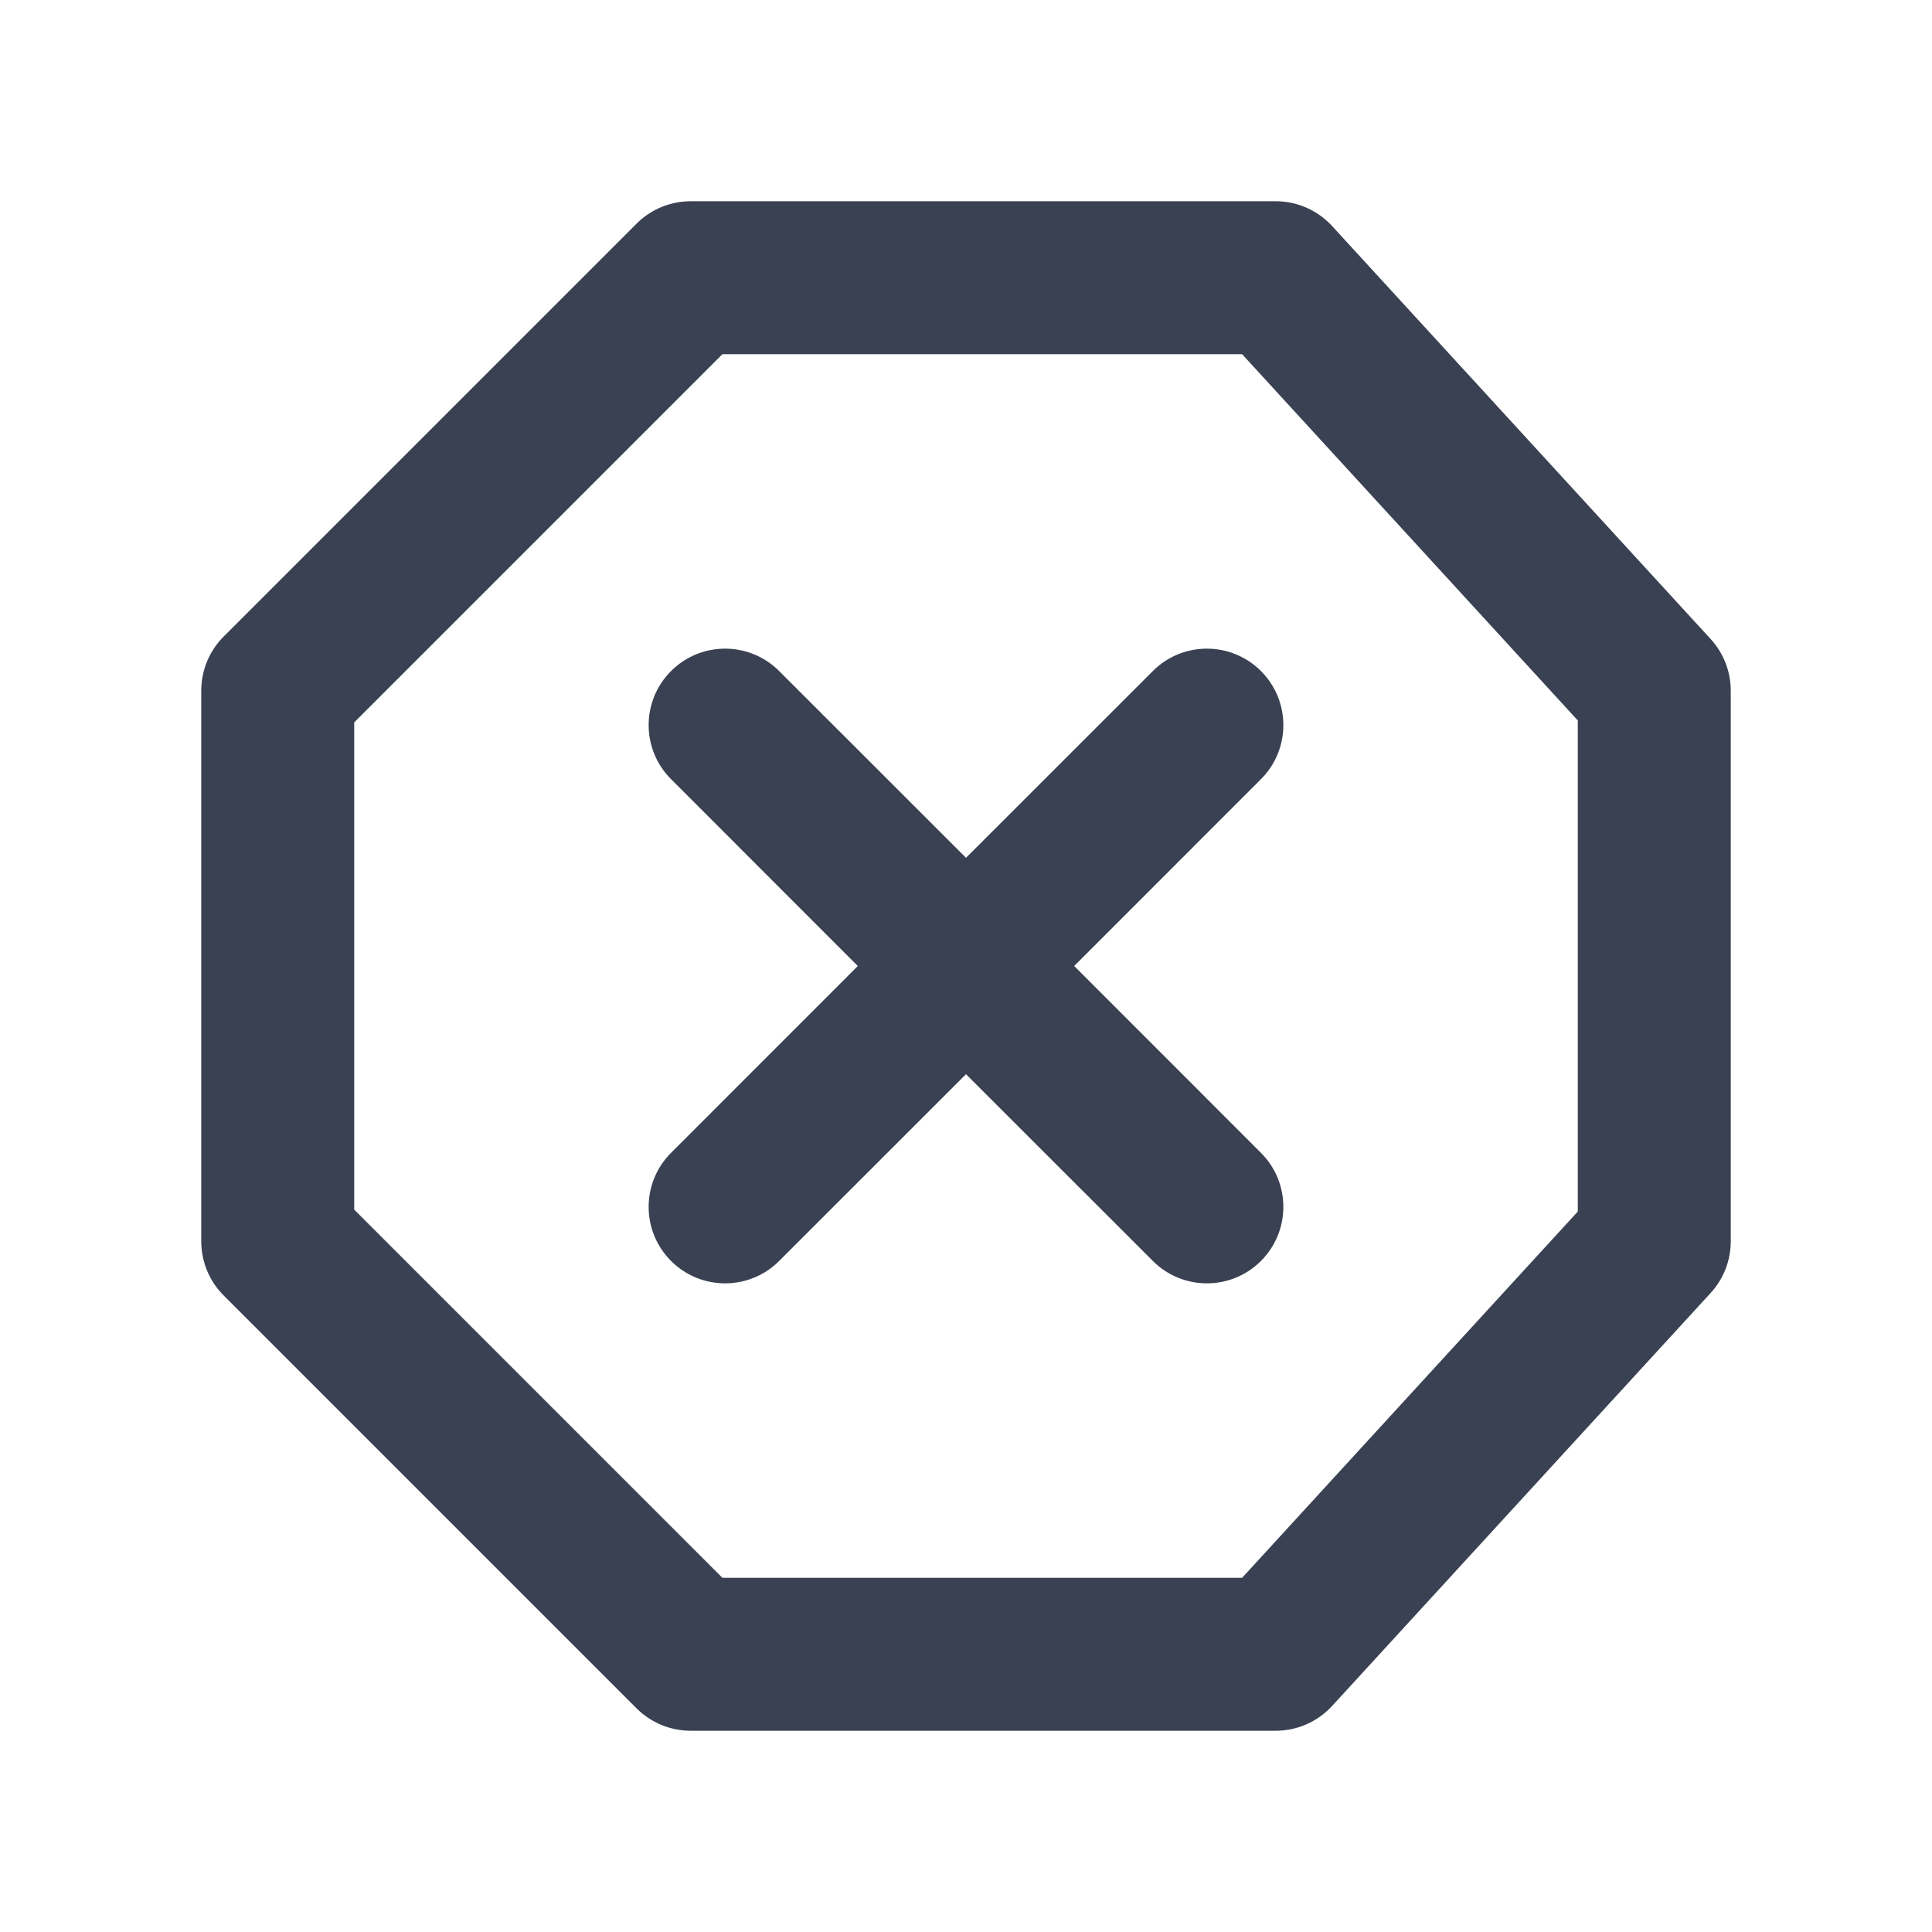 <svg xmlns="http://www.w3.org/2000/svg" xmlns:xlink="http://www.w3.org/1999/xlink" width="24" height="24" version="1.1" viewBox="0 0 24 24"><title>Icon/Warning-Dark</title><desc>Created with Sketch.</desc><g id="Symbols" fill="none" fill-rule="evenodd" stroke="none" stroke-width="1"><g id="Icon/Warning-Dark"><rect id="Rectangle-6-Copy-11" width="24" height="24" x="0" y="0"/><path id="Error" fill="#394152" fill-rule="nonzero" d="M4.4,8.974 L4.4,15.026 L8.974,19.6 L15.43,19.6 L19.6,15.05 L19.6,8.95 L15.43,4.4 L8.974,4.4 L4.4,8.974 Z M12,10.656 L9.679,8.336 C9.308,7.965 8.707,7.965 8.336,8.336 C7.965,8.707 7.965,9.308 8.336,9.679 L10.656,12 L8.336,14.321 C7.965,14.692 7.965,15.293 8.336,15.664 C8.707,16.035 9.308,16.035 9.679,15.664 L12,13.344 L14.321,15.664 C14.692,16.035 15.293,16.035 15.664,15.664 C16.035,15.293 16.035,14.692 15.664,14.321 L13.344,12 L15.664,9.679 C16.035,9.308 16.035,8.707 15.664,8.336 C15.293,7.965 14.692,7.965 14.321,8.336 L12,10.656 Z M8.58,2.5 L15.848,2.5 C16.114,2.5 16.368,2.612 16.548,2.808 L21.25,7.938 C21.411,8.113 21.5,8.342 21.5,8.58 L21.5,15.42 C21.5,15.658 21.411,15.887 21.25,16.062 L16.548,21.192 C16.368,21.388 16.114,21.5 15.848,21.5 L8.58,21.5 C8.328,21.5 8.086,21.4 7.908,21.222 L2.778,16.092 C2.6,15.914 2.5,15.672 2.5,15.42 L2.5,8.58 C2.5,8.328 2.6,8.086 2.778,7.908 L7.908,2.778 C8.086,2.6 8.328,2.5 8.58,2.5 Z"/></g></g></svg>